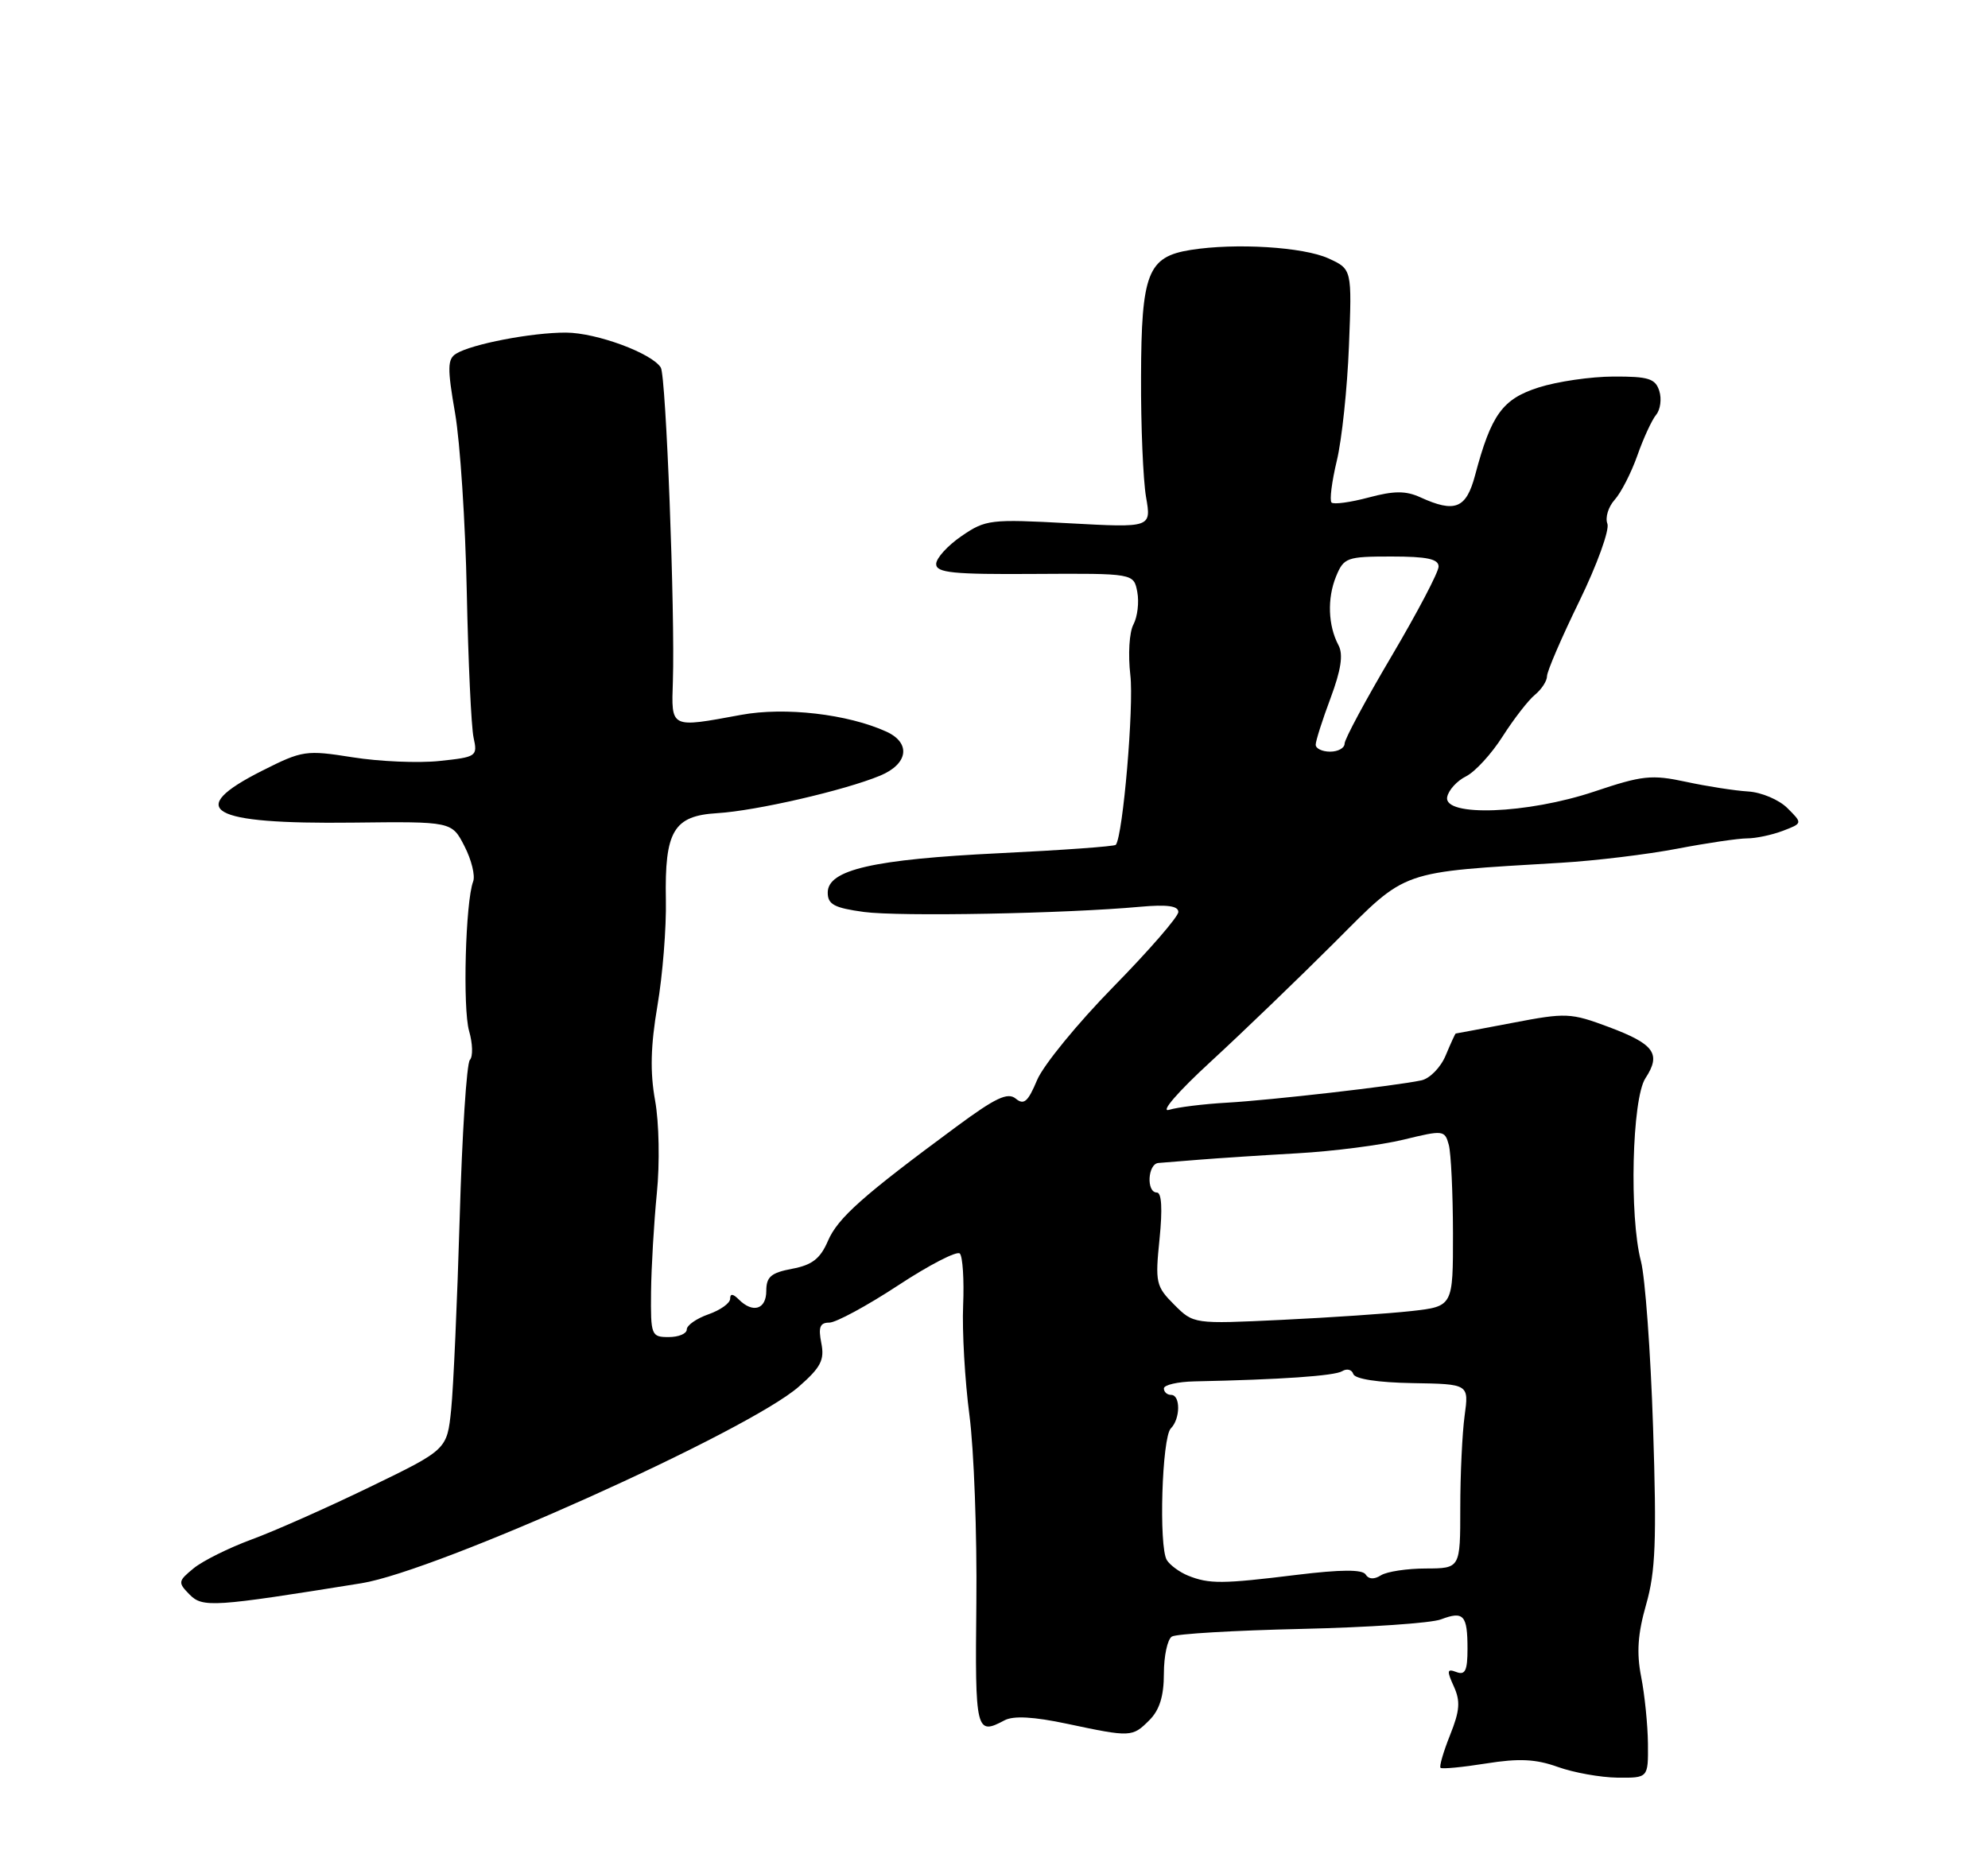 <?xml version="1.0" encoding="UTF-8" standalone="no"?>
<!DOCTYPE svg PUBLIC "-//W3C//DTD SVG 1.1//EN" "http://www.w3.org/Graphics/SVG/1.1/DTD/svg11.dtd" >
<svg xmlns="http://www.w3.org/2000/svg" xmlns:xlink="http://www.w3.org/1999/xlink" version="1.1" viewBox="0 0 275 256">
 <g >
 <path fill="currentColor"
d=" M 227.96 241.25 C 227.93 238.64 227.51 234.47 227.02 232.00 C 226.37 228.67 226.55 226.06 227.71 222.00 C 229.01 217.46 229.18 213.17 228.67 197.50 C 228.33 187.05 227.57 176.70 226.99 174.50 C 225.36 168.30 225.75 152.03 227.61 149.19 C 229.82 145.82 228.86 144.47 222.57 142.11 C 217.27 140.13 216.65 140.10 209.25 141.52 C 204.99 142.33 201.44 143.00 201.37 143.00 C 201.30 143.00 200.68 144.36 199.99 146.01 C 199.31 147.67 197.79 149.23 196.62 149.48 C 193.04 150.25 175.83 152.22 169.71 152.57 C 166.52 152.75 162.92 153.19 161.71 153.56 C 160.45 153.94 162.94 151.06 167.50 146.87 C 171.90 142.82 179.59 135.41 184.60 130.41 C 194.77 120.23 193.35 120.73 216.00 119.37 C 220.68 119.09 227.88 118.22 232.00 117.43 C 236.12 116.64 240.48 116.00 241.68 116.00 C 242.89 116.00 245.10 115.53 246.61 114.96 C 249.36 113.91 249.36 113.91 247.25 111.81 C 246.09 110.65 243.65 109.62 241.82 109.51 C 240.00 109.40 236.12 108.80 233.21 108.17 C 228.46 107.15 227.18 107.29 220.54 109.52 C 211.29 112.62 199.65 113.05 200.19 110.28 C 200.37 109.33 201.54 108.04 202.79 107.42 C 204.05 106.79 206.33 104.30 207.86 101.89 C 209.40 99.48 211.41 96.88 212.33 96.13 C 213.25 95.37 214.00 94.22 214.00 93.55 C 214.00 92.89 216.01 88.22 218.47 83.18 C 220.93 78.13 222.67 73.30 222.35 72.46 C 222.02 71.62 222.48 70.13 223.35 69.16 C 224.23 68.19 225.64 65.44 226.49 63.04 C 227.33 60.64 228.51 58.09 229.10 57.38 C 229.68 56.68 229.88 55.19 229.53 54.09 C 228.99 52.38 228.03 52.08 223.19 52.10 C 220.06 52.11 215.40 52.79 212.84 53.61 C 207.83 55.21 206.28 57.36 204.05 65.75 C 202.82 70.37 201.28 71.00 196.48 68.81 C 194.46 67.89 192.85 67.89 189.30 68.84 C 186.79 69.51 184.49 69.82 184.19 69.53 C 183.90 69.23 184.23 66.63 184.92 63.75 C 185.62 60.86 186.37 53.72 186.60 47.87 C 187.02 37.24 187.02 37.24 183.76 35.75 C 180.28 34.17 170.93 33.59 164.71 34.58 C 158.76 35.53 157.88 37.77 157.84 52.17 C 157.81 58.95 158.13 66.42 158.53 68.76 C 159.27 73.02 159.27 73.02 147.88 72.40 C 136.99 71.81 136.35 71.88 133.00 74.18 C 131.07 75.50 129.50 77.24 129.50 78.04 C 129.50 79.25 131.81 79.49 143.16 79.41 C 156.83 79.33 156.83 79.33 157.32 81.90 C 157.59 83.32 157.35 85.34 156.79 86.40 C 156.21 87.47 156.03 90.57 156.36 93.41 C 156.87 97.69 155.34 115.64 154.35 116.89 C 154.19 117.11 146.95 117.63 138.27 118.05 C 120.79 118.90 114.50 120.34 114.50 123.50 C 114.50 125.14 115.40 125.62 119.50 126.18 C 124.40 126.84 147.39 126.41 157.75 125.46 C 161.43 125.13 163.00 125.34 163.00 126.18 C 163.00 126.84 158.95 131.50 154.01 136.54 C 149.06 141.59 144.32 147.39 143.46 149.44 C 142.20 152.45 141.64 152.94 140.51 152.01 C 139.40 151.09 137.71 151.89 132.31 155.88 C 119.36 165.44 115.90 168.51 114.53 171.69 C 113.47 174.16 112.34 175.03 109.58 175.55 C 106.66 176.10 106.00 176.66 106.00 178.61 C 106.00 181.17 104.15 181.75 102.20 179.80 C 101.39 178.99 101.00 178.95 101.00 179.70 C 101.00 180.31 99.65 181.27 98.00 181.85 C 96.35 182.43 95.00 183.37 95.00 183.95 C 95.00 184.53 93.88 185.00 92.50 185.00 C 90.09 185.00 90.00 184.77 90.06 178.75 C 90.10 175.31 90.46 169.17 90.86 165.10 C 91.28 160.94 91.17 155.32 90.62 152.27 C 89.91 148.35 90.00 144.71 90.94 139.17 C 91.66 134.95 92.19 128.35 92.11 124.50 C 91.93 114.97 93.18 112.87 99.23 112.51 C 104.56 112.19 116.84 109.36 121.75 107.32 C 125.63 105.71 126.05 102.80 122.61 101.23 C 117.27 98.80 108.57 97.79 102.52 98.91 C 92.66 100.73 92.86 100.83 93.08 94.25 C 93.39 84.89 92.13 52.02 91.41 50.86 C 90.18 48.87 82.52 46.04 78.30 46.02 C 73.60 46.00 65.25 47.60 63.09 48.94 C 61.89 49.68 61.87 50.94 62.95 57.16 C 63.65 61.20 64.38 72.35 64.57 81.94 C 64.77 91.54 65.19 100.59 65.51 102.06 C 66.08 104.65 65.93 104.75 60.80 105.29 C 57.89 105.60 52.48 105.37 48.78 104.78 C 42.33 103.76 41.84 103.83 36.32 106.61 C 25.46 112.08 28.87 114.05 48.79 113.82 C 62.50 113.66 62.50 113.66 64.25 117.08 C 65.22 118.96 65.76 121.16 65.45 121.97 C 64.39 124.77 63.99 139.52 64.89 142.65 C 65.39 144.38 65.44 146.18 65.00 146.65 C 64.55 147.12 63.92 156.95 63.59 168.50 C 63.25 180.05 62.72 191.99 62.41 195.03 C 61.84 200.57 61.84 200.57 51.17 205.74 C 45.30 208.59 37.93 211.86 34.79 213.01 C 31.65 214.17 28.05 215.96 26.79 216.99 C 24.62 218.77 24.59 218.96 26.22 220.62 C 28.03 222.46 29.49 222.36 50.00 219.06 C 60.43 217.38 103.49 198.02 110.50 191.86 C 113.56 189.18 114.08 188.16 113.61 185.82 C 113.18 183.63 113.42 183.00 114.72 183.00 C 115.63 183.00 119.91 180.69 124.22 177.86 C 128.52 175.03 132.38 173.04 132.77 173.44 C 133.17 173.84 133.38 177.07 133.23 180.62 C 133.08 184.17 133.47 190.99 134.10 195.79 C 134.73 200.58 135.16 212.26 135.06 221.75 C 134.87 239.60 135.00 240.14 138.95 238.03 C 140.18 237.37 142.98 237.52 147.63 238.51 C 156.45 240.38 156.63 240.37 159.00 238.00 C 160.40 236.60 161.00 234.67 161.00 231.56 C 161.00 229.12 161.50 226.81 162.10 226.44 C 162.71 226.06 170.78 225.59 180.03 225.38 C 189.29 225.17 197.97 224.58 199.33 224.06 C 202.47 222.87 203.00 223.46 203.00 228.14 C 203.00 231.14 202.68 231.81 201.47 231.35 C 200.16 230.85 200.11 231.14 201.10 233.32 C 202.04 235.38 201.94 236.69 200.59 240.06 C 199.67 242.37 199.07 244.41 199.27 244.60 C 199.46 244.79 202.29 244.52 205.56 244.00 C 210.13 243.27 212.43 243.38 215.50 244.48 C 217.70 245.27 221.41 245.93 223.75 245.96 C 228.00 246.00 228.00 246.00 227.96 241.25 Z  M 164.35 218.01 C 163.17 217.53 161.85 216.56 161.41 215.86 C 160.27 214.02 160.73 198.87 161.96 197.64 C 163.29 196.31 163.32 193.00 162.00 193.00 C 161.45 193.00 161.00 192.60 161.00 192.11 C 161.00 191.62 162.91 191.18 165.25 191.13 C 177.08 190.89 184.62 190.37 185.66 189.72 C 186.31 189.32 187.00 189.49 187.20 190.11 C 187.43 190.80 190.60 191.29 195.39 191.37 C 203.20 191.50 203.20 191.50 202.60 195.89 C 202.27 198.30 202.00 204.04 202.00 208.64 C 202.00 217.00 202.00 217.00 197.25 217.02 C 194.64 217.02 191.84 217.45 191.03 217.96 C 190.09 218.56 189.32 218.52 188.91 217.85 C 188.47 217.14 185.52 217.15 179.38 217.90 C 169.07 219.17 167.27 219.18 164.35 218.01 Z  M 162.42 180.51 C 159.90 177.99 159.78 177.46 160.40 171.42 C 160.82 167.26 160.69 165.00 160.03 165.00 C 158.54 165.00 158.76 161.02 160.25 160.91 C 160.94 160.86 163.53 160.65 166.00 160.45 C 168.47 160.25 174.55 159.85 179.50 159.57 C 184.45 159.29 191.05 158.44 194.17 157.68 C 199.66 156.34 199.86 156.37 200.41 158.40 C 200.72 159.55 200.98 165.06 200.99 170.63 C 201.00 180.75 201.00 180.75 195.25 181.40 C 192.09 181.75 184.01 182.30 177.30 182.62 C 165.11 183.20 165.11 183.20 162.42 180.51 Z  M 182.00 103.04 C 182.00 102.51 182.93 99.60 184.06 96.58 C 185.51 92.69 185.83 90.56 185.16 89.29 C 183.71 86.57 183.57 82.80 184.82 79.75 C 185.89 77.15 186.30 77.00 192.48 77.00 C 197.39 77.00 199.00 77.34 199.00 78.39 C 199.00 79.16 196.07 84.73 192.50 90.78 C 188.93 96.82 186.00 102.27 186.00 102.88 C 186.00 103.50 185.10 104.00 184.00 104.00 C 182.90 104.00 182.00 103.57 182.00 103.04 Z "/>
</g>
</svg>